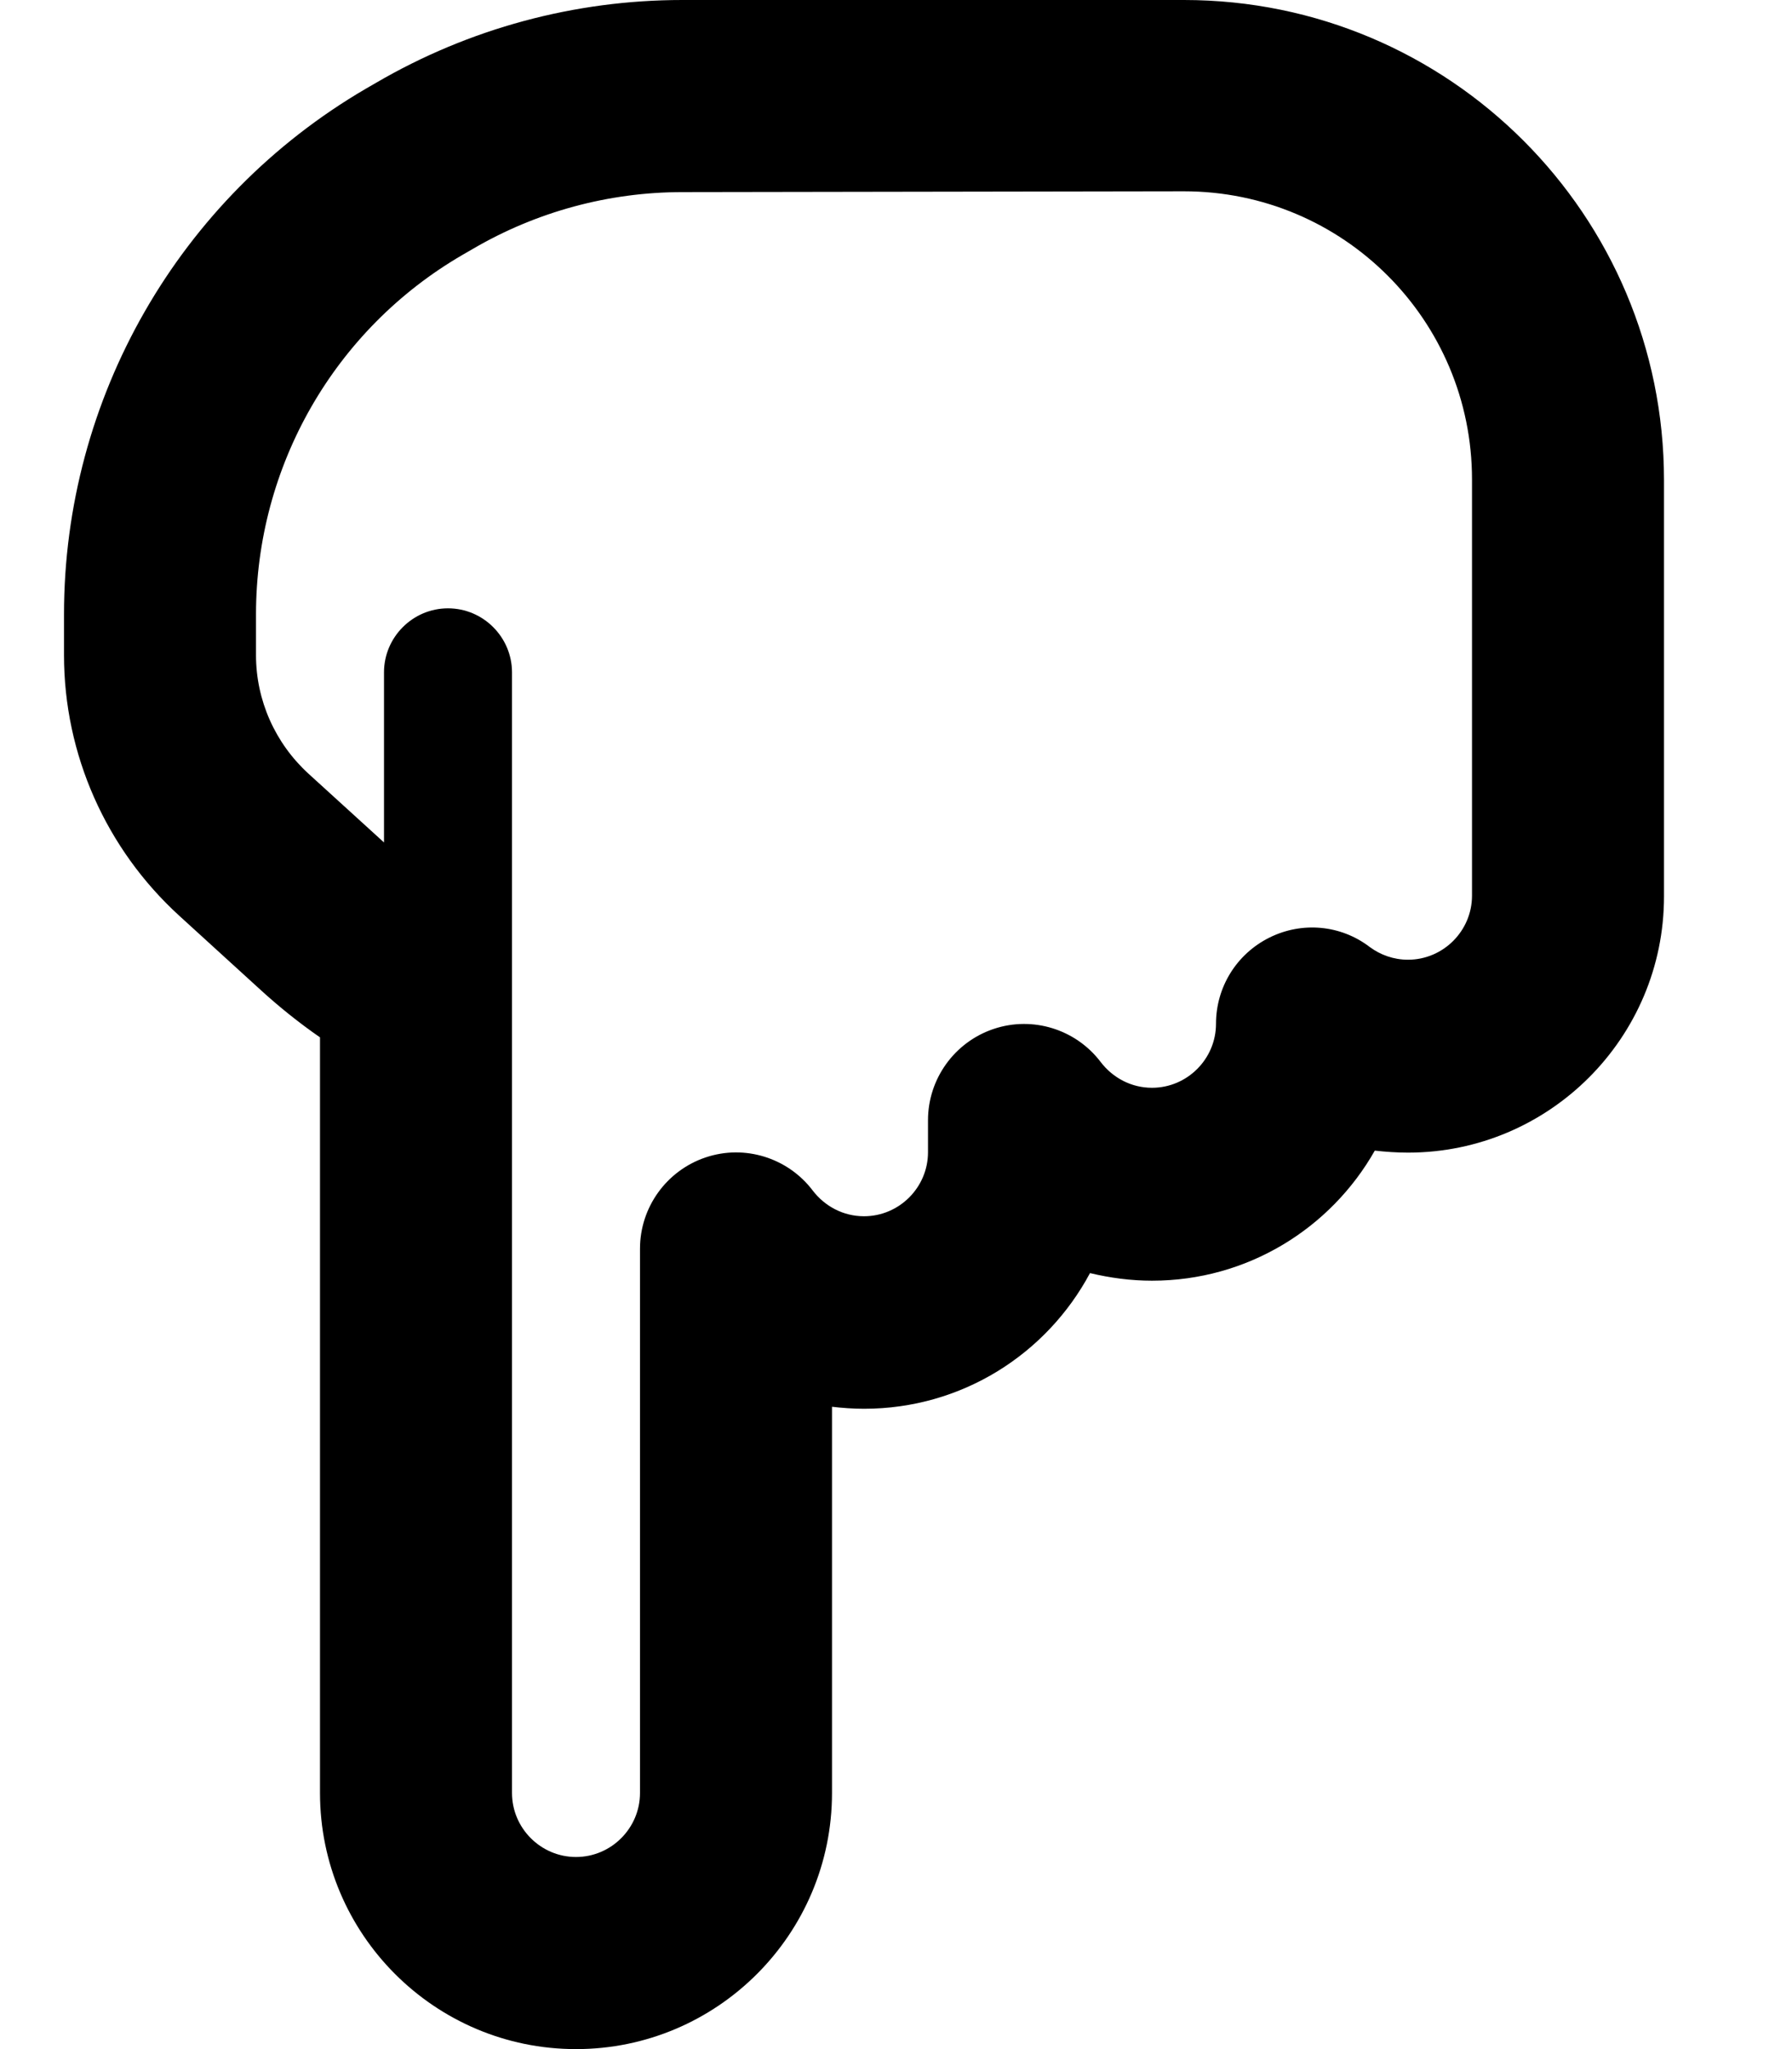 <svg fill="currentColor" xmlns="http://www.w3.org/2000/svg" viewBox="0 0 448 512"><!--! Font Awesome Pro 6.4.0 by @fontawesome - https://fontawesome.com License - https://fontawesome.com/license (Commercial License) Copyright 2023 Fonticons, Inc. --><path d="M144 512c-35.3 0-64-28.7-64-64l0-188.8c-5.2-3.6-10.2-7.6-14.9-11.9L44.8 228.8C26.5 212.1 16 188.5 16 163.7l0-10.2C16 99.5 44.7 49.5 91.4 22.2L94 20.7C117.3 7.1 143.7 0 170.6 0L296 0c66.3 0 120 53.7 120 120l0 8 0 96c0 35.3-28.7 64-64 64c-2.8 0-5.6-.2-8.3-.5c-11 19.4-31.8 32.5-55.7 32.5c-5.3 0-10.5-.7-15.5-1.9c-10.8 20.2-32 33.9-56.5 33.9c-2.7 0-5.4-.2-8-.5l0 96.5c0 35.3-28.7 64-64 64zm-16-64c0 8.8 7.2 16 16 16s16-7.2 16-16l0-136c0-10.3 6.6-19.5 16.4-22.8s20.6 .1 26.8 8.3c3 3.9 7.6 6.4 12.8 6.4c8.8 0 16-7.2 16-16l0-8c0-10.3 6.6-19.5 16.4-22.8s20.6 .1 26.8 8.3c3 3.9 7.6 6.4 12.8 6.4c8.8 0 16-7.2 16-16c0-9.1 5.1-17.4 13.3-21.5s17.9-3.2 25.1 2.3c2.7 2 6 3.2 9.6 3.2c8.8 0 16-7.2 16-16l0-96 0-8c0-39.8-32.2-72-72-72L170.6 48c-18.4 0-36.5 4.9-52.4 14.2l-11.7-20 11.7 20-2.6 1.5C83.6 82.3 64 116.5 64 153.5l0 10.2c0 11.3 4.8 22 13.1 29.6L96 210.5 96 168c0-8.8 7.2-16 16-16s16 7.2 16 16l0 78 0 2 0 200z"/></svg>